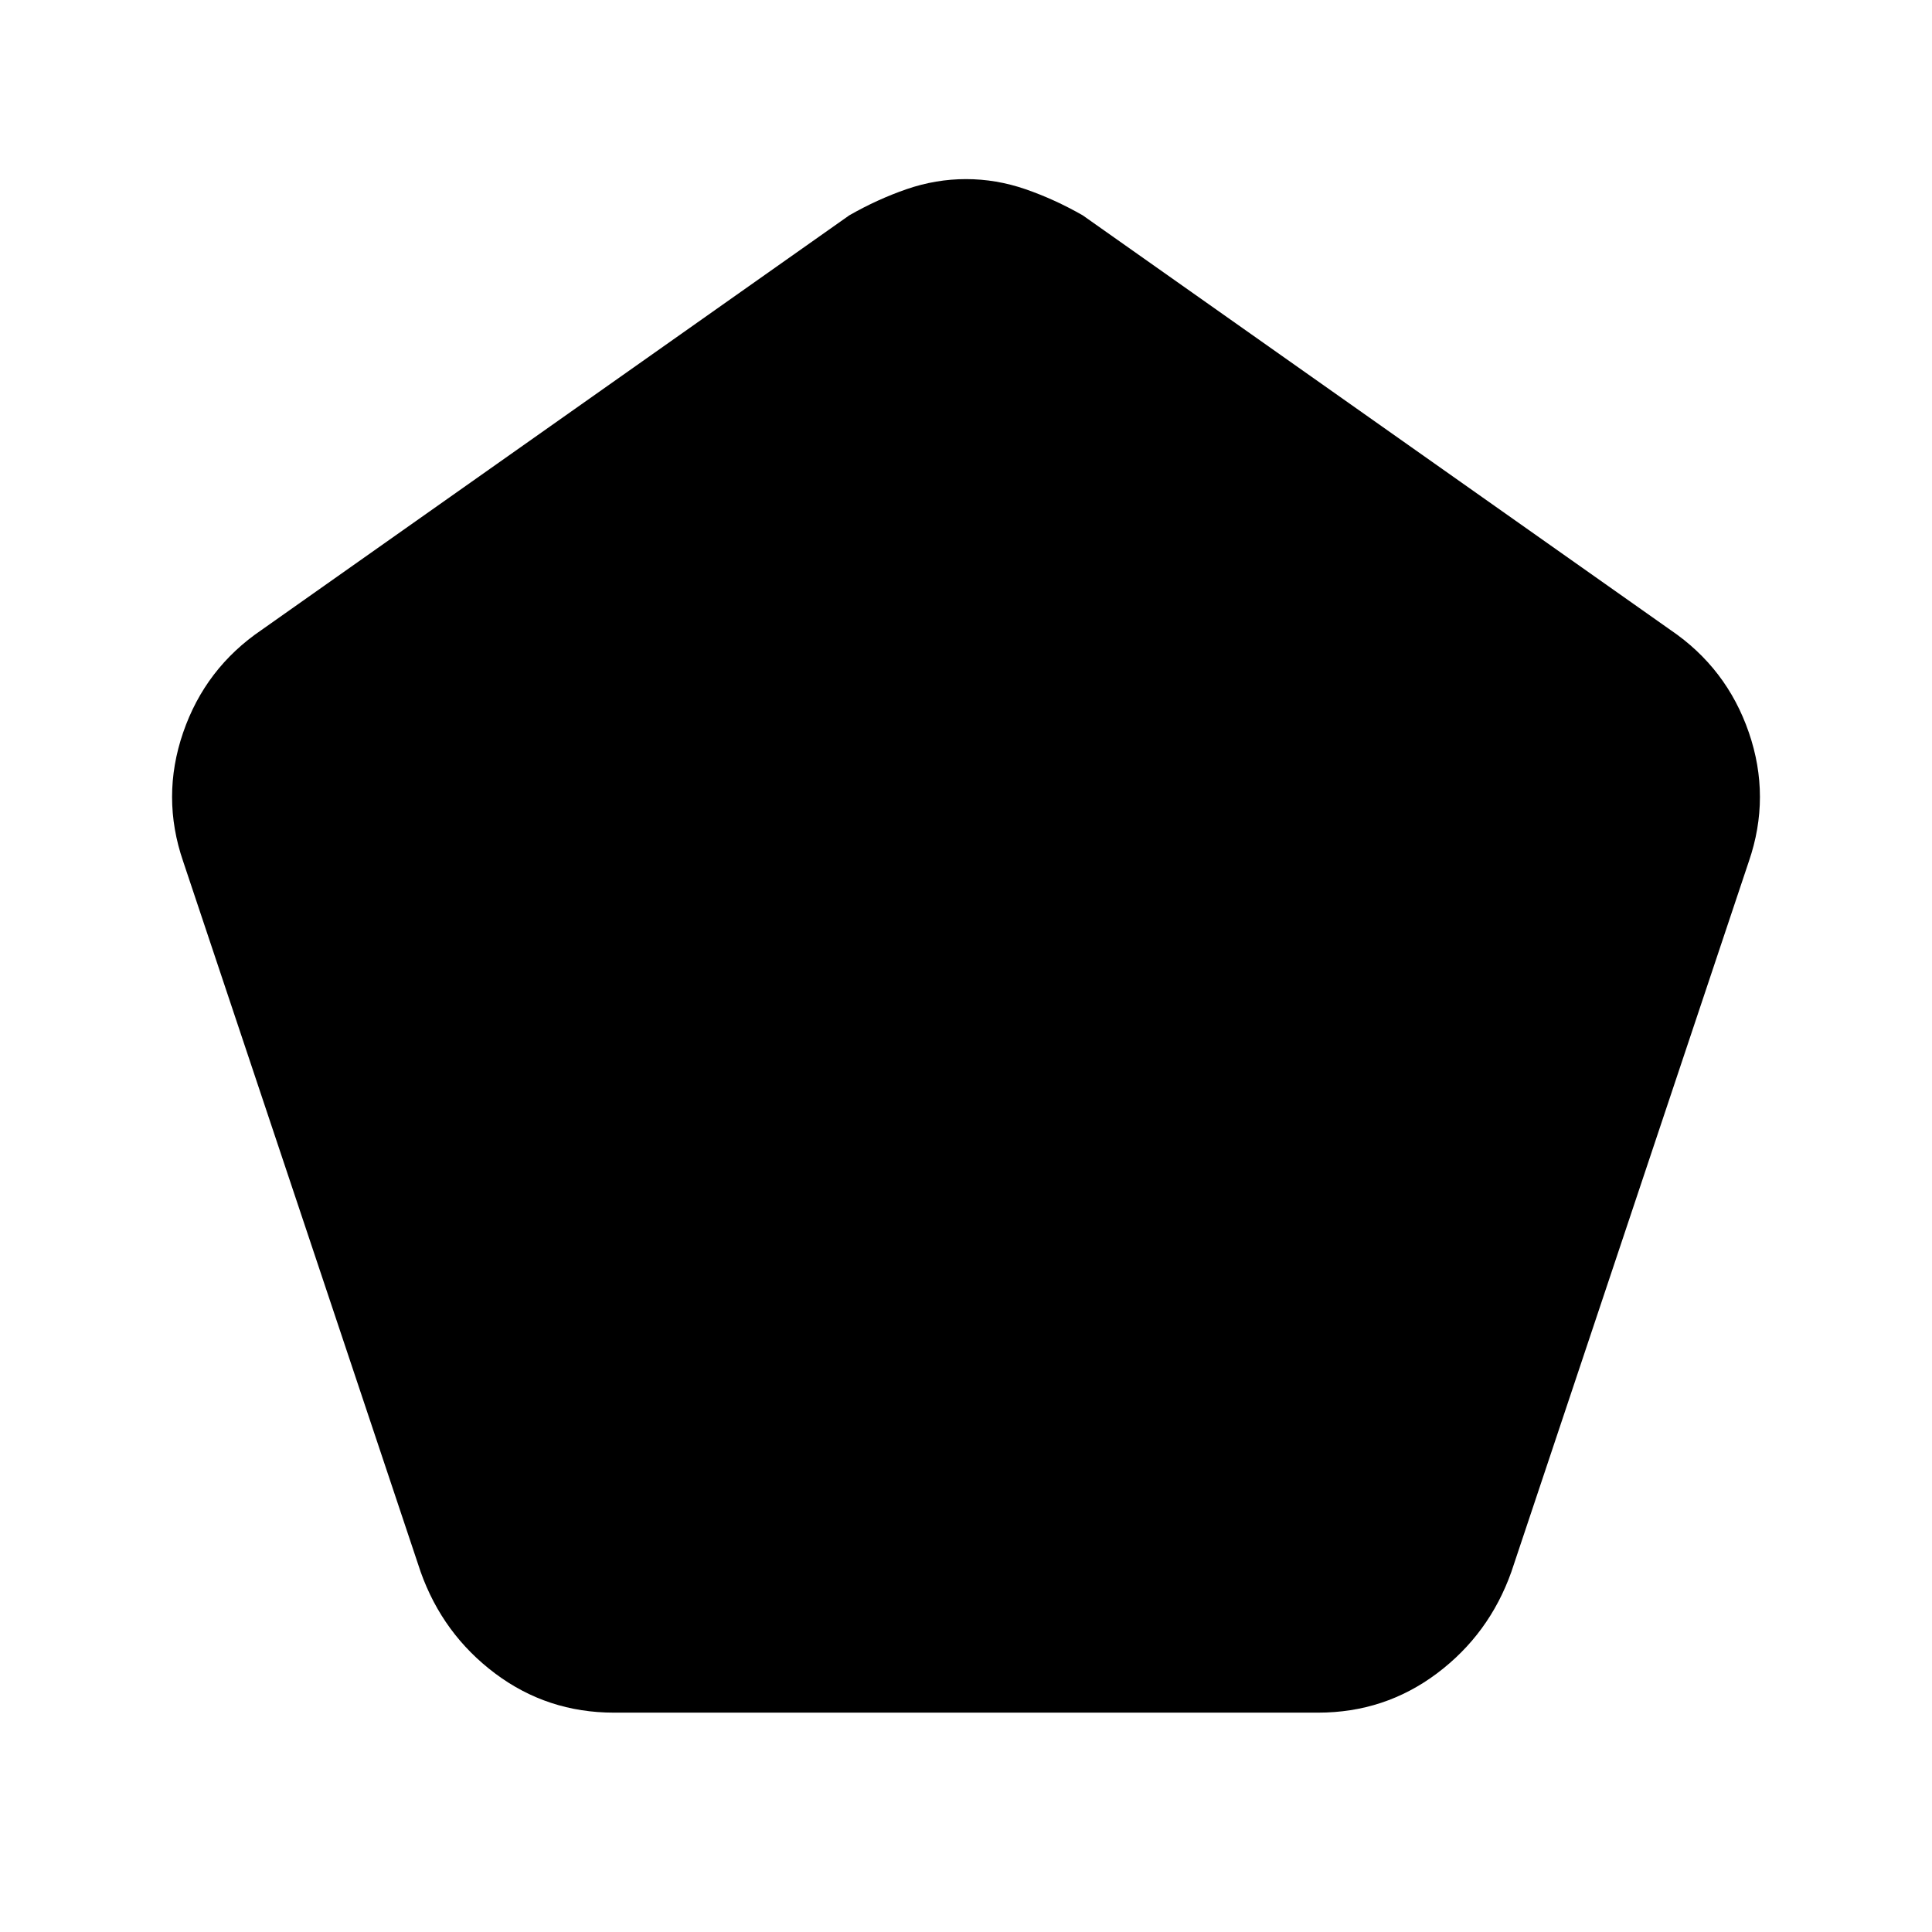 <svg xmlns="http://www.w3.org/2000/svg" height="24" width="24"><path d="M7.625 21.275q-.825 0-1.475-.487-.65-.488-.925-1.263L2.275 10.7q-.275-.8 0-1.6t.975-1.275l7.3-5.15q.35-.2.712-.325.363-.125.738-.125t.738.125q.362.125.712.325l7.3 5.15q.7.475.975 1.275.275.8 0 1.6l-2.95 8.825q-.275.775-.925 1.263-.65.487-1.475.487Z"/></svg>